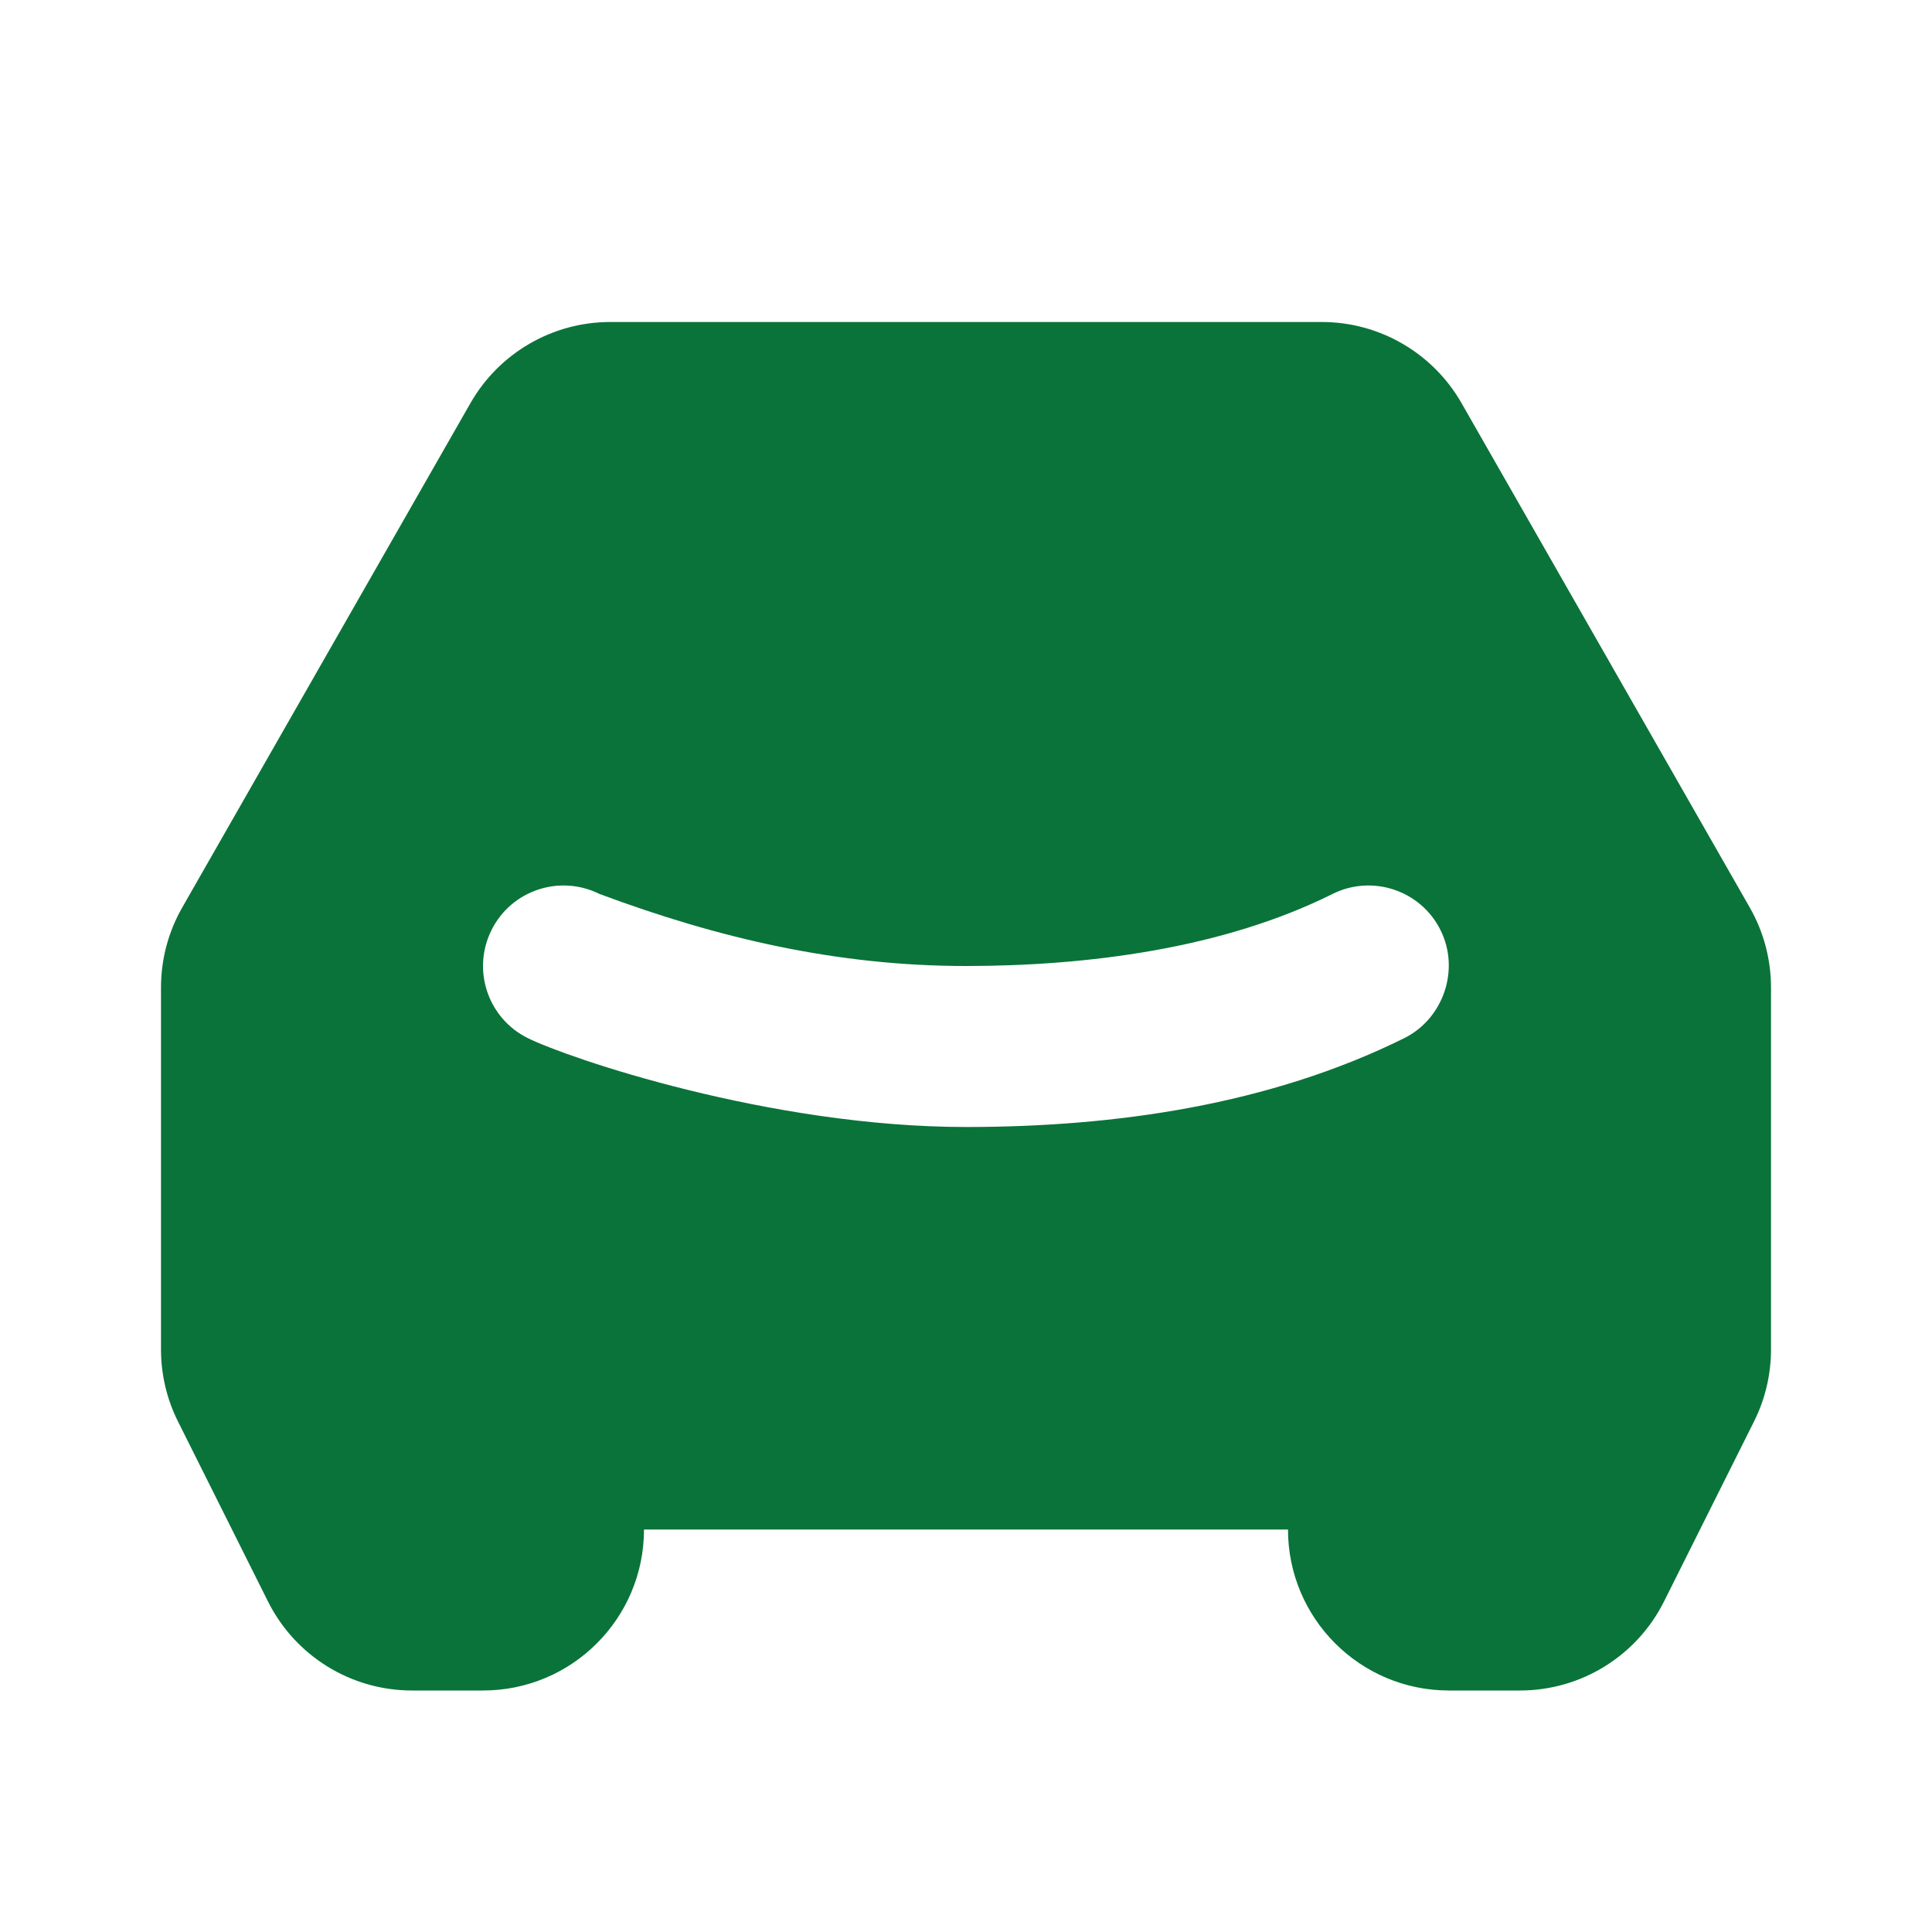 <svg width="24" height="24" viewBox="0 0 24 24" fill="none" xmlns="http://www.w3.org/2000/svg">
<g id="car-2-svgrepo-com (1) 1" clip-path="url(#clip0_421_34341)">
<g id="&#233;&#161;&#181;&#233;&#157;&#162;-1">
<g id="Transport">
<g id="car_2_fill">
<path id="&#229;&#189;&#162;&#231;&#138;&#182;" fill-rule="evenodd" clip-rule="evenodd" d="M7.58 4C6.863 4 6.2 4.385 5.844 5.008L2.264 11.273C2.091 11.575 2 11.918 2 12.266V16.764C2 17.074 2.072 17.381 2.211 17.658L3.329 19.894C3.668 20.572 4.36 21 5.118 21H6C7.105 21 8 20.105 8 19H16C16 20.105 16.895 21 18 21H18.882C19.64 21 20.332 20.572 20.671 19.894L21.789 17.658C21.928 17.381 22 17.074 22 16.764V12.266C22 11.918 21.909 11.575 21.736 11.273L18.156 5.008C17.8 4.385 17.137 4 16.42 4H7.58ZM12 12C10.403 12 8.928 11.657 7.447 11.105C6.953 10.859 6.352 11.059 6.106 11.553C5.859 12.047 6.059 12.647 6.553 12.894C7.047 13.141 9.56 14 12 14C13.854 14 15.768 13.726 17.445 12.896C17.933 12.652 18.139 12.042 17.894 11.553C17.648 11.059 17.047 10.859 16.553 11.105C15.188 11.787 13.496 12 12 12Z" fill="#0A7339"/>
</g>
</g>
</g>
</g>
<defs>
<clipPath id="clip0_421_34341">
<rect width="24" height="24" fill="white"/>
</clipPath>
</defs>
</svg>
